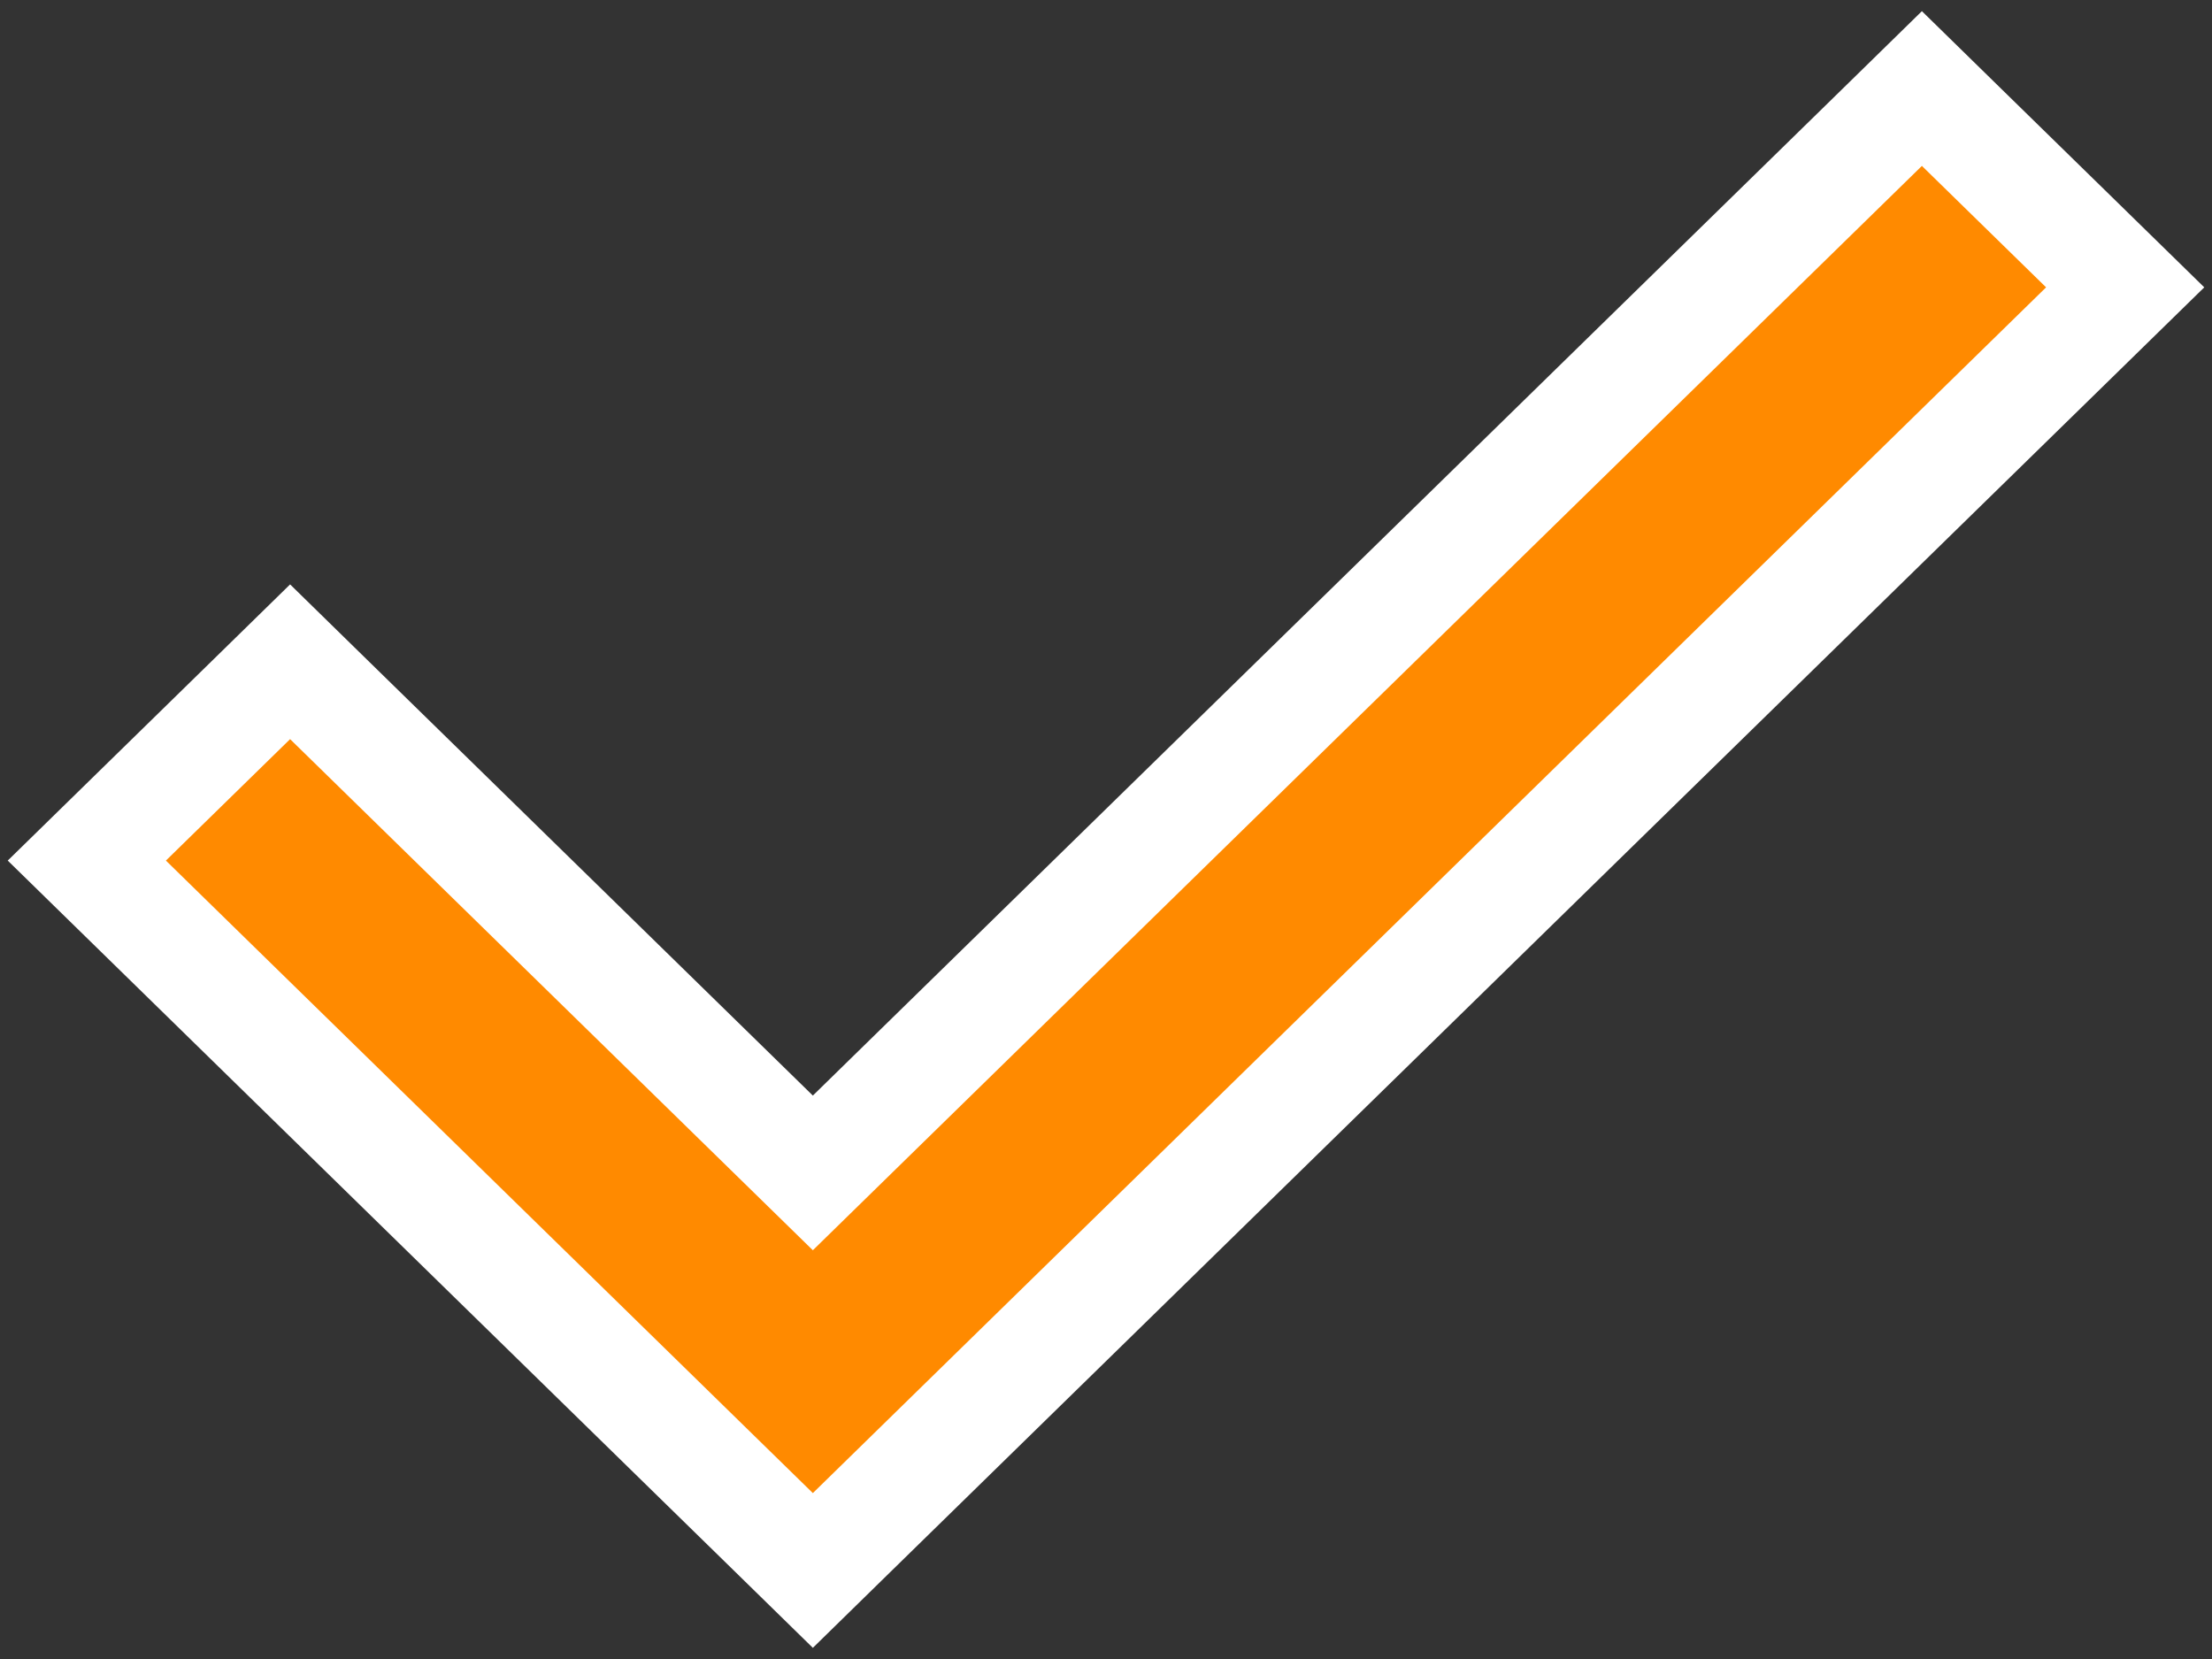 <svg width="40" height="30" viewBox="0 0 40 30" fill="none" xmlns="http://www.w3.org/2000/svg">
<rect x="0" y="0" width="40" height="30" fill="#333333" stroke="none"/>
<path d="M14 27.715L14.699 28.399L15.398 27.715L37.699 5.911L38.43 5.196L37.699 4.481L35.453 2.285L34.754 1.601L34.055 2.285L14.699 21.21L5.945 12.651L5.246 11.967L4.547 12.651L2.301 14.847L1.57 15.562L2.301 16.277L14 27.715Z" fill="#FF8A00" stroke="white" stroke-width="2"/>
</svg>
